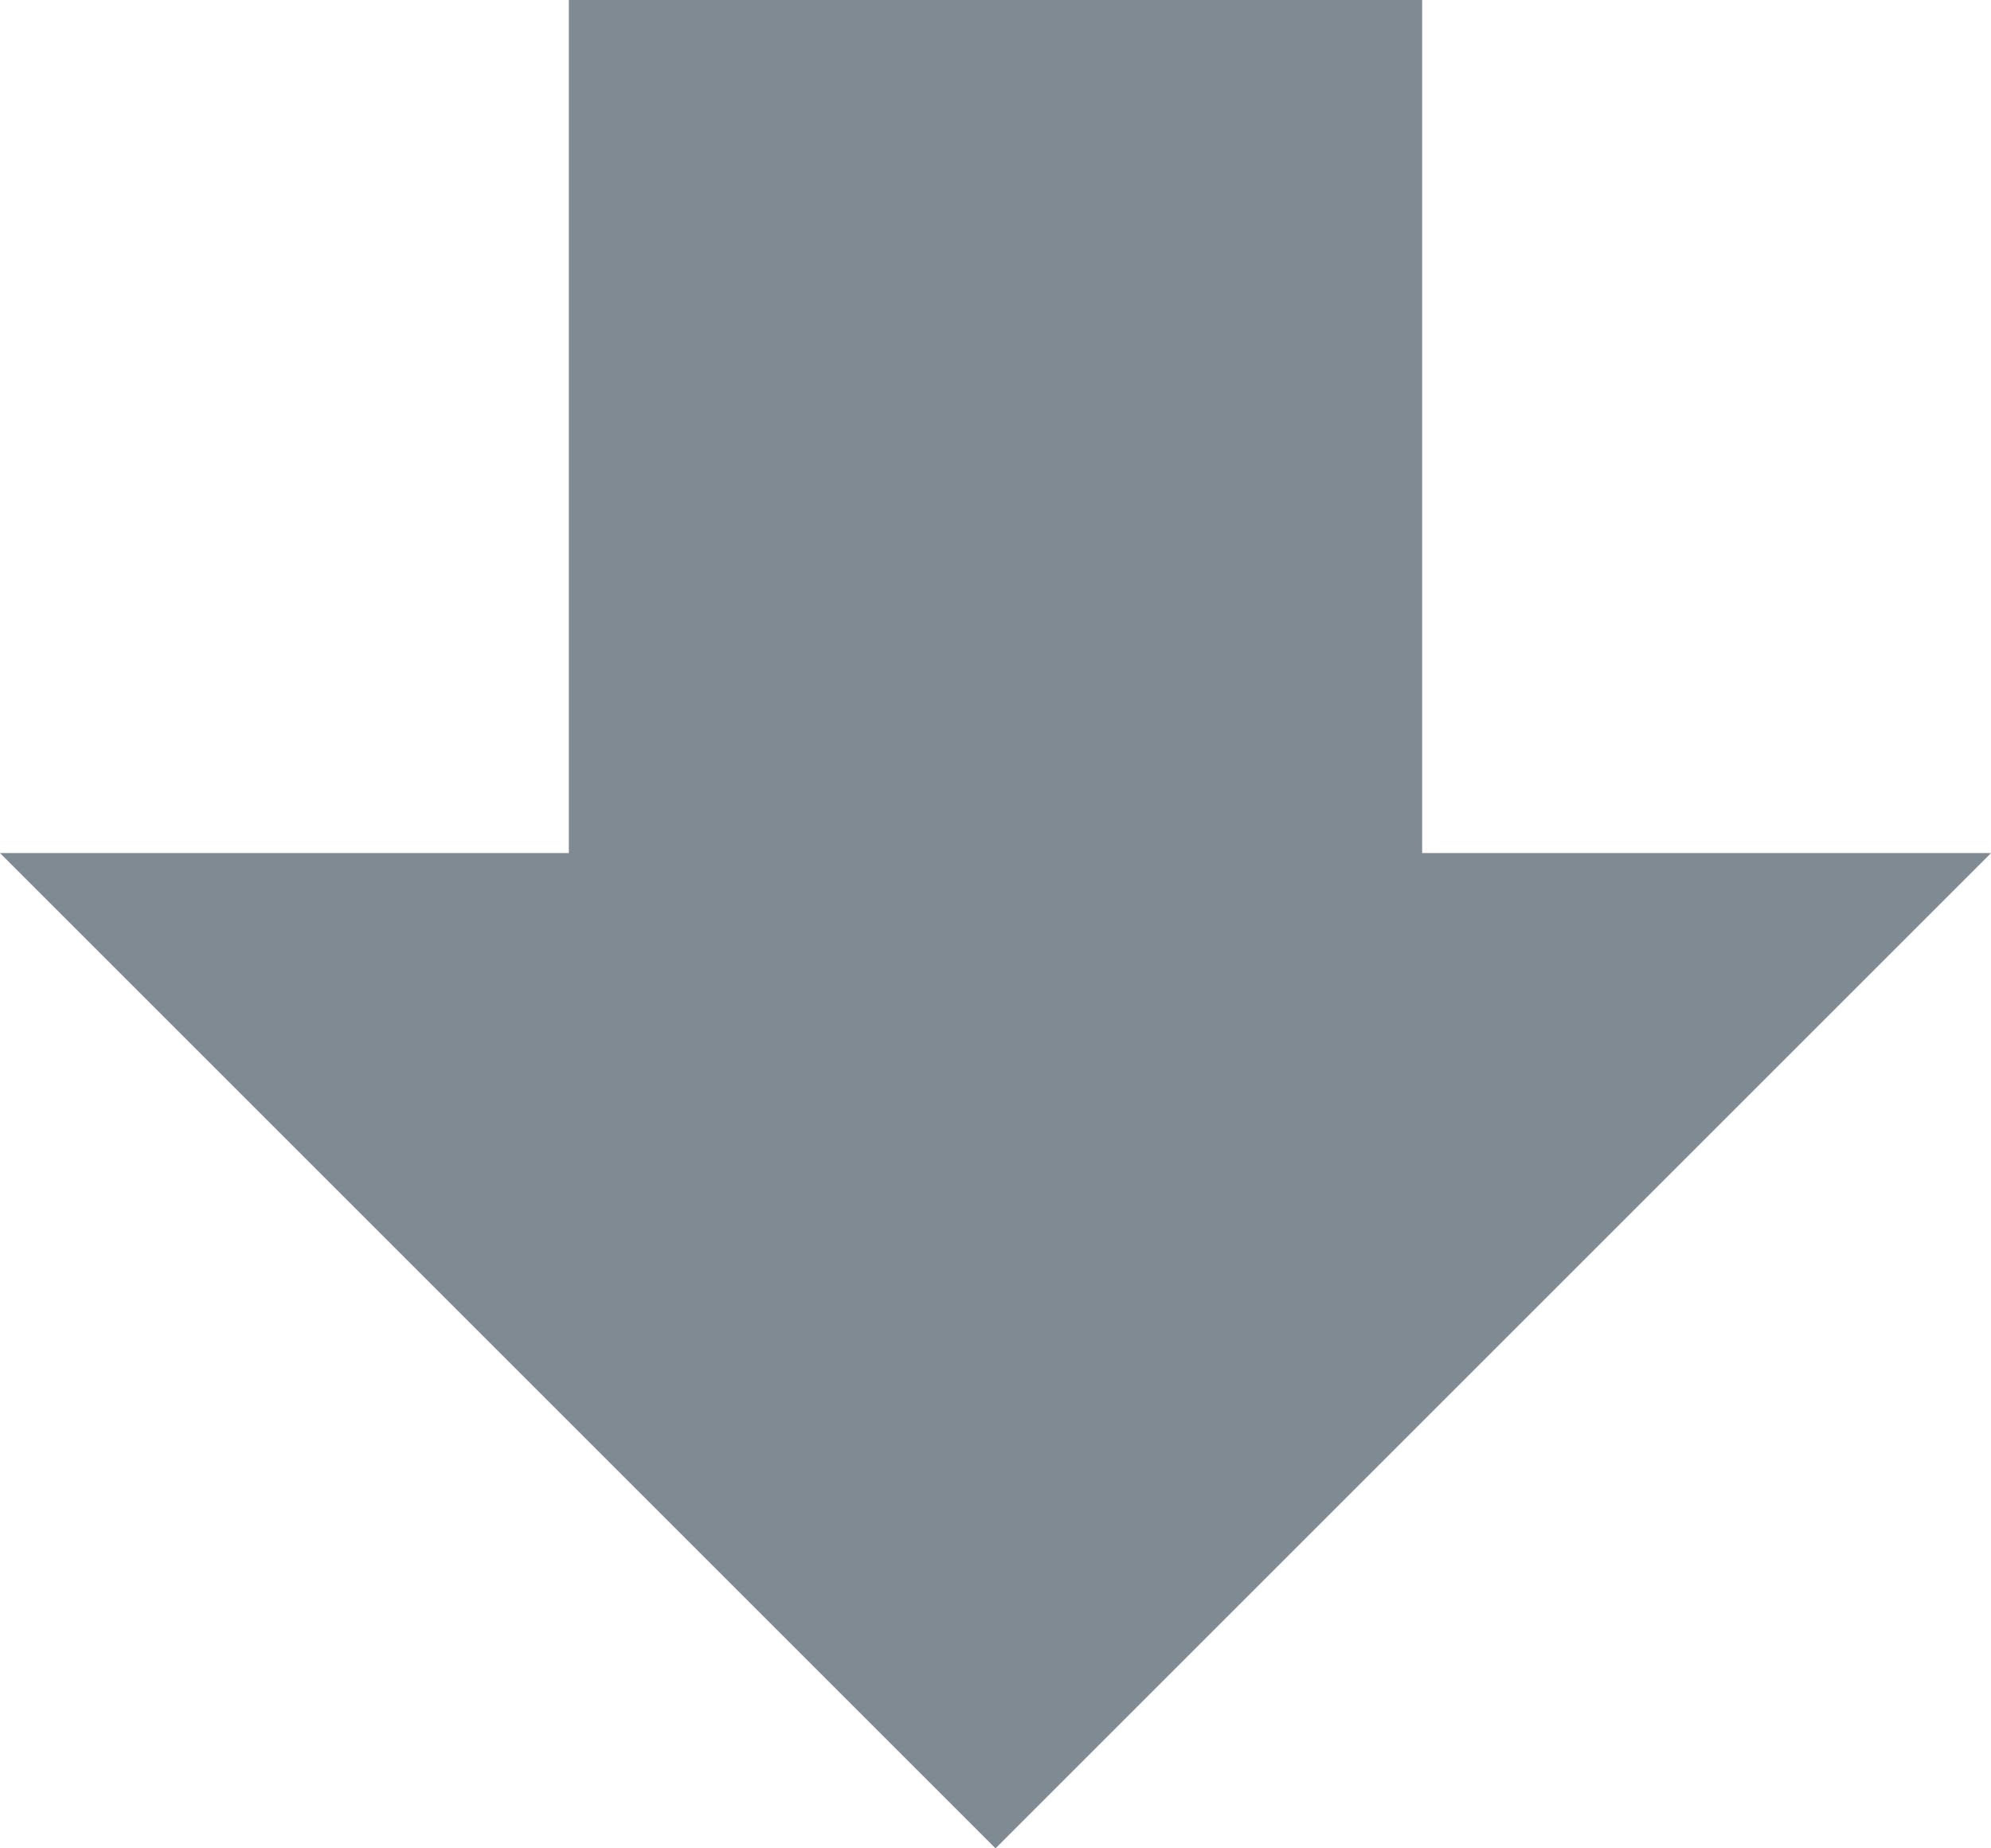 <svg xmlns="http://www.w3.org/2000/svg" width="14" height="13" viewBox="0 0 14 13">
  <path id="Path_16447" data-name="Path 16447" d="M19,9H15V3H9V9H5l7,7Z" transform="translate(-5 -3)" fill="#7f8a93"/>
</svg>